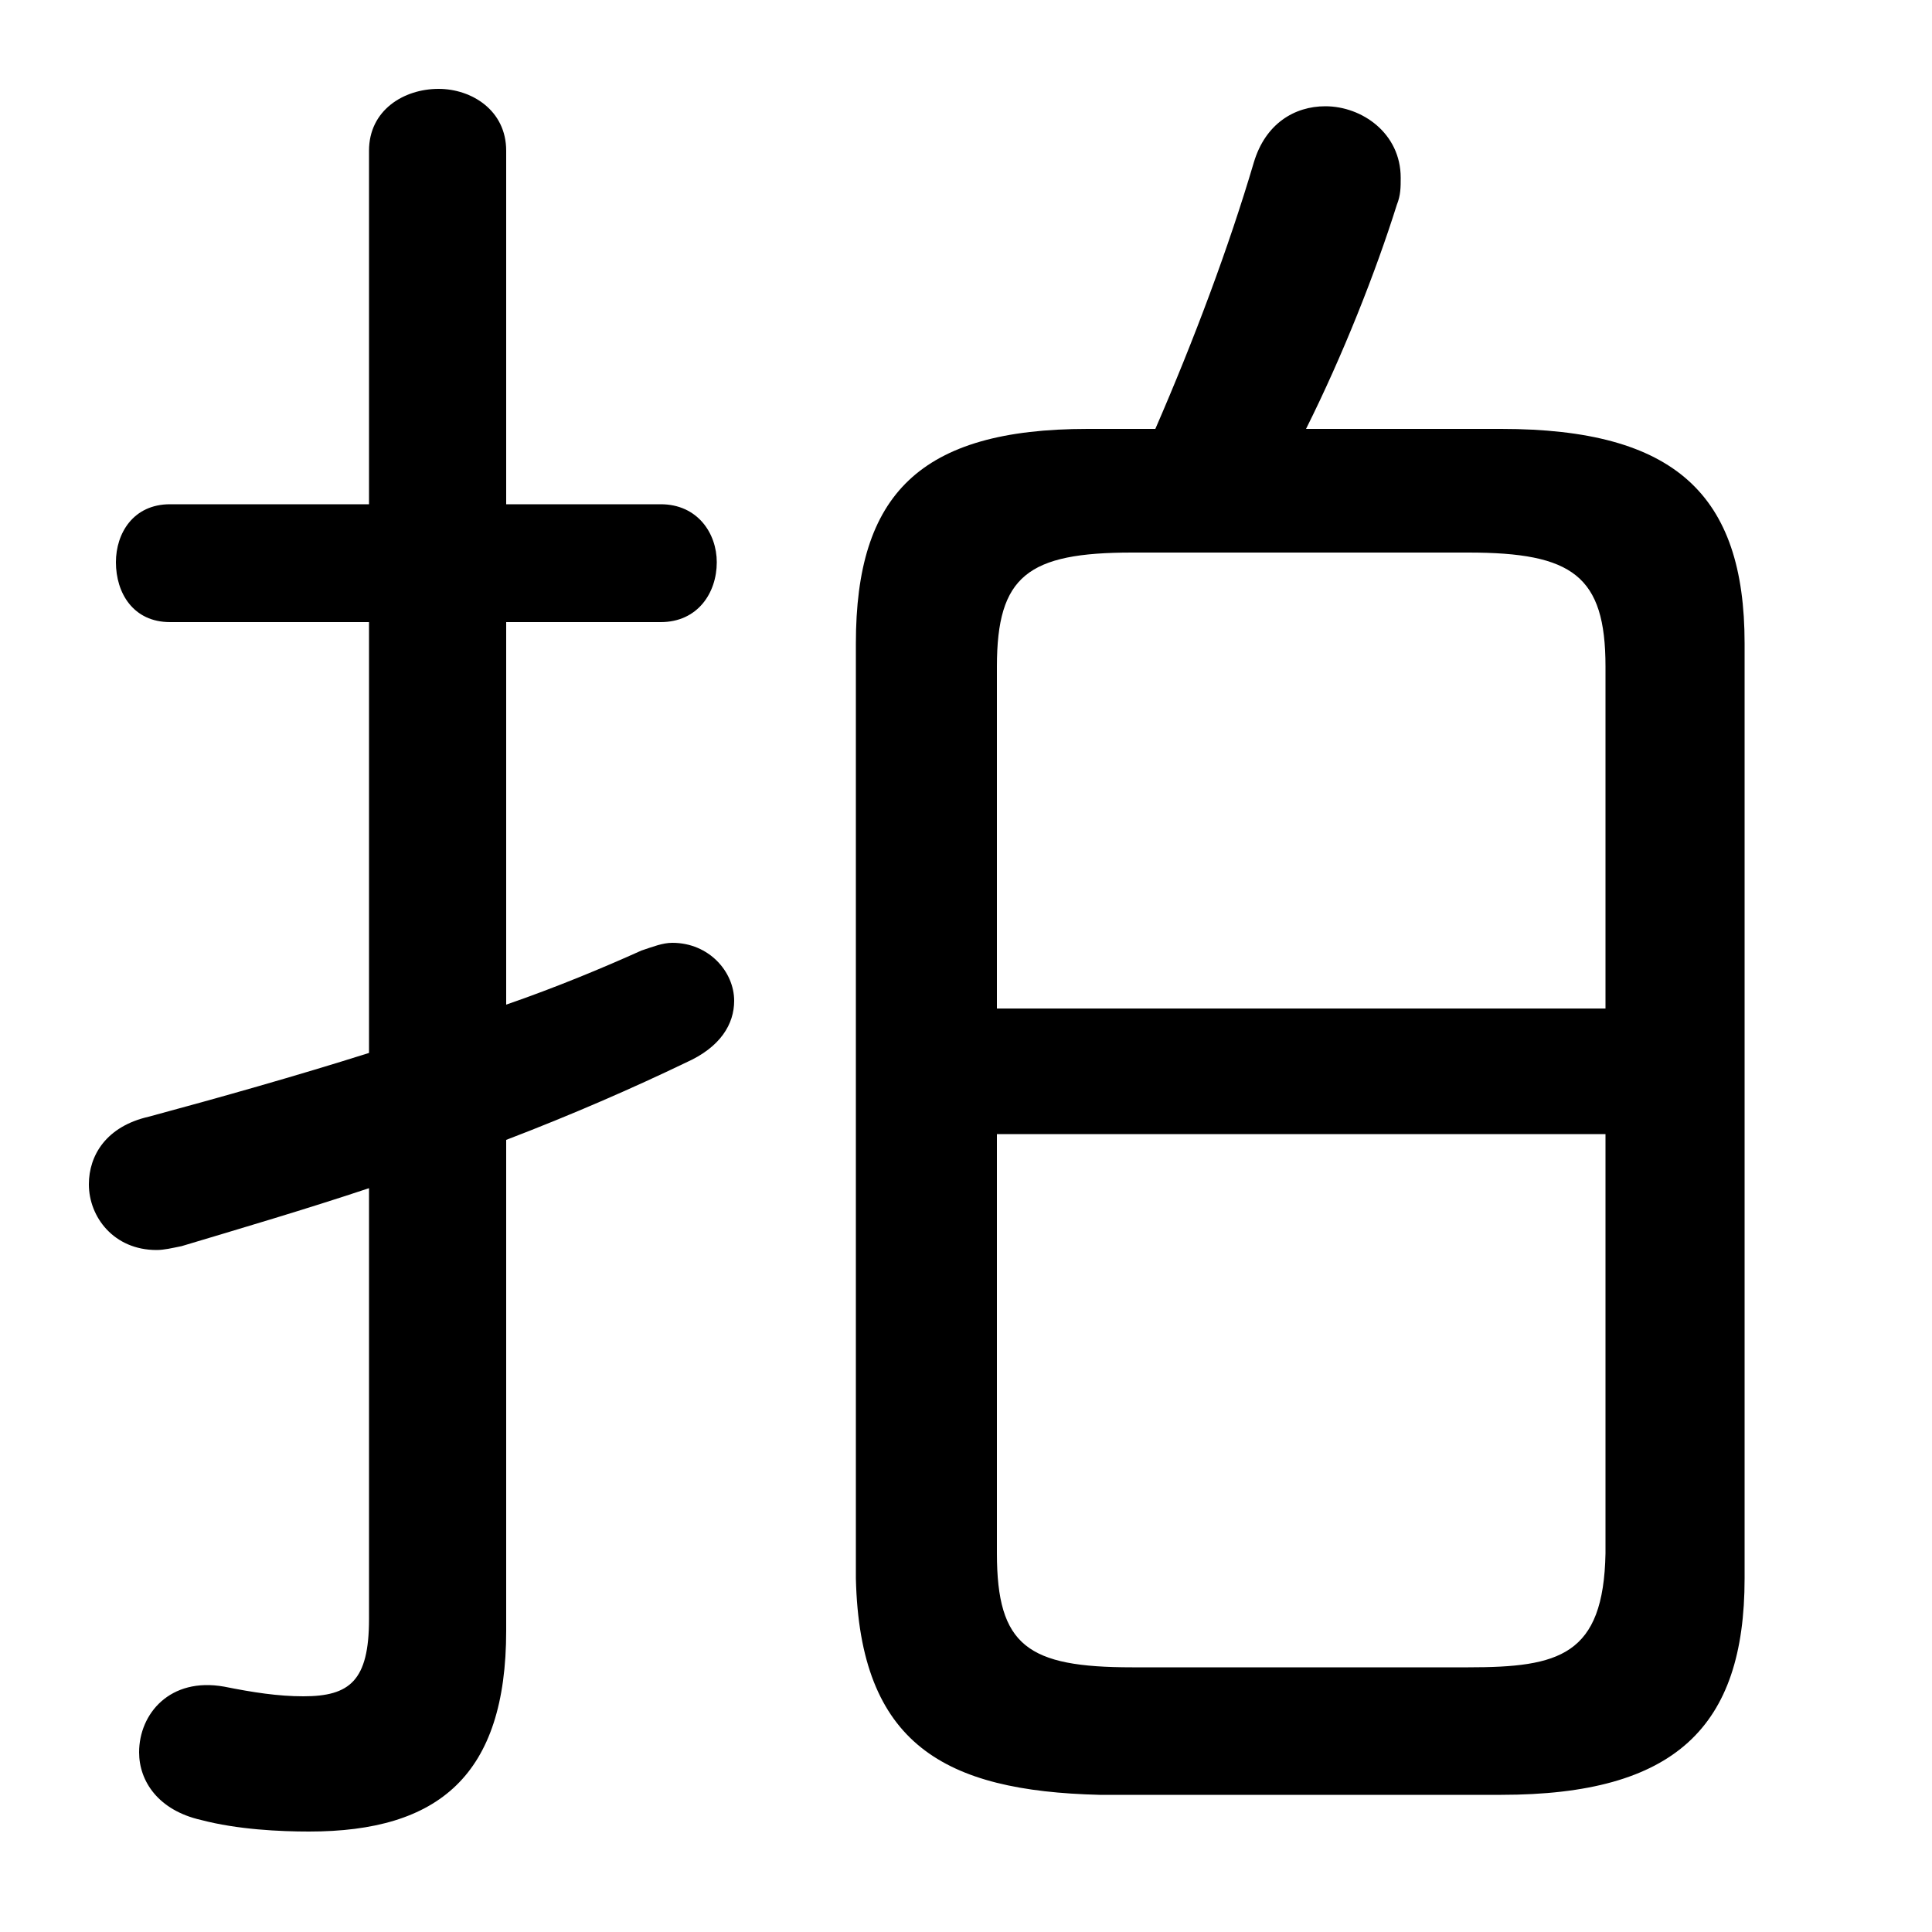 <svg xmlns="http://www.w3.org/2000/svg" viewBox="0 -44.0 50.0 50.0">
    <rect x="0" y="-44.0" width="50.0" height="50.0" fill="#808080" stroke="none"/>
    <g transform="scale(1, -1)">
        <!-- ボディの枠 -->
        <rect x="0" y="-6.0" width="50.0" height="50.0"
            stroke="white" fill="white"/>
        <!-- グリフ座標系の原点 -->
        <circle cx="0" cy="0" r="5" fill="white"/>
        <!-- グリフのアウトライン -->
        <g style="fill:black;stroke:#000000;stroke-width:0;stroke-linecap:round;stroke-linejoin:round;">
        <path d="M 38.85 -2.45 C 43.35 -2.45 45.15 -0.7 45.15 3.15 L 45.15 27.35 C 45.15 31.2 43.35 32.9 38.85 32.9 L 33.8 32.9 C 34.75 34.8 35.6 36.95 36.15 38.7 C 36.25 38.95 36.25 39.15 36.25 39.4 C 36.25 40.55 35.25 41.25 34.3 41.25 C 33.5 41.25 32.75 40.8 32.45 39.8 C 31.8 37.6 30.9 35.2 29.9 32.9 L 28.15 32.9 C 23.8 32.9 22.15 31.2 22.15 27.35 L 22.15 3.15 C 22.25 -1.15 24.45 -2.35 28.45 -2.45 Z M 29.3 0.85 C 26.6 0.85 25.8 1.4 25.8 3.8 L 25.8 14.65 L 41.55 14.65 L 41.55 3.8 C 41.5 1.15 40.35 0.85 38.0 0.85 Z M 41.55 17.9 L 25.8 17.9 L 25.8 26.75 C 25.8 29.1 26.6 29.7 29.3 29.7 L 38.0 29.7 C 40.7 29.7 41.55 29.1 41.55 26.75 Z M 13.1 14.5 C 14.8 15.15 16.4 15.85 17.75 16.5 C 18.65 16.9 19.0 17.5 19.0 18.1 C 19.0 18.85 18.35 19.6 17.4 19.6 C 17.15 19.6 16.9 19.5 16.6 19.4 C 15.6 18.95 14.4 18.45 13.1 18.0 L 13.1 27.9 L 17.1 27.9 C 18.05 27.9 18.55 28.65 18.55 29.45 C 18.55 30.2 18.05 30.95 17.1 30.95 L 13.1 30.95 L 13.1 40.1 C 13.1 41.15 12.2 41.7 11.35 41.7 C 10.45 41.7 9.55 41.15 9.55 40.1 L 9.55 30.95 L 4.4 30.95 C 3.45 30.95 3.0 30.2 3.0 29.45 C 3.0 28.65 3.45 27.9 4.4 27.9 L 9.55 27.9 L 9.55 16.75 C 7.65 16.15 5.7 15.6 3.85 15.1 C 2.75 14.85 2.3 14.1 2.3 13.35 C 2.3 12.5 2.95 11.65 4.05 11.65 C 4.25 11.65 4.45 11.7 4.7 11.75 C 6.2 12.2 7.9 12.7 9.55 13.25 L 9.55 2.1 C 9.55 0.5 9.05 0.1 7.85 0.1 C 7.2 0.1 6.55 0.2 5.8 0.35 C 4.4 0.6 3.6 -0.35 3.6 -1.35 C 3.6 -2.1 4.1 -2.85 5.2 -3.1 C 6.15 -3.35 7.25 -3.4 8.0 -3.4 C 11.35 -3.4 13.1 -1.95 13.1 1.8 Z"/>
    </g>
    </g>
</svg>
